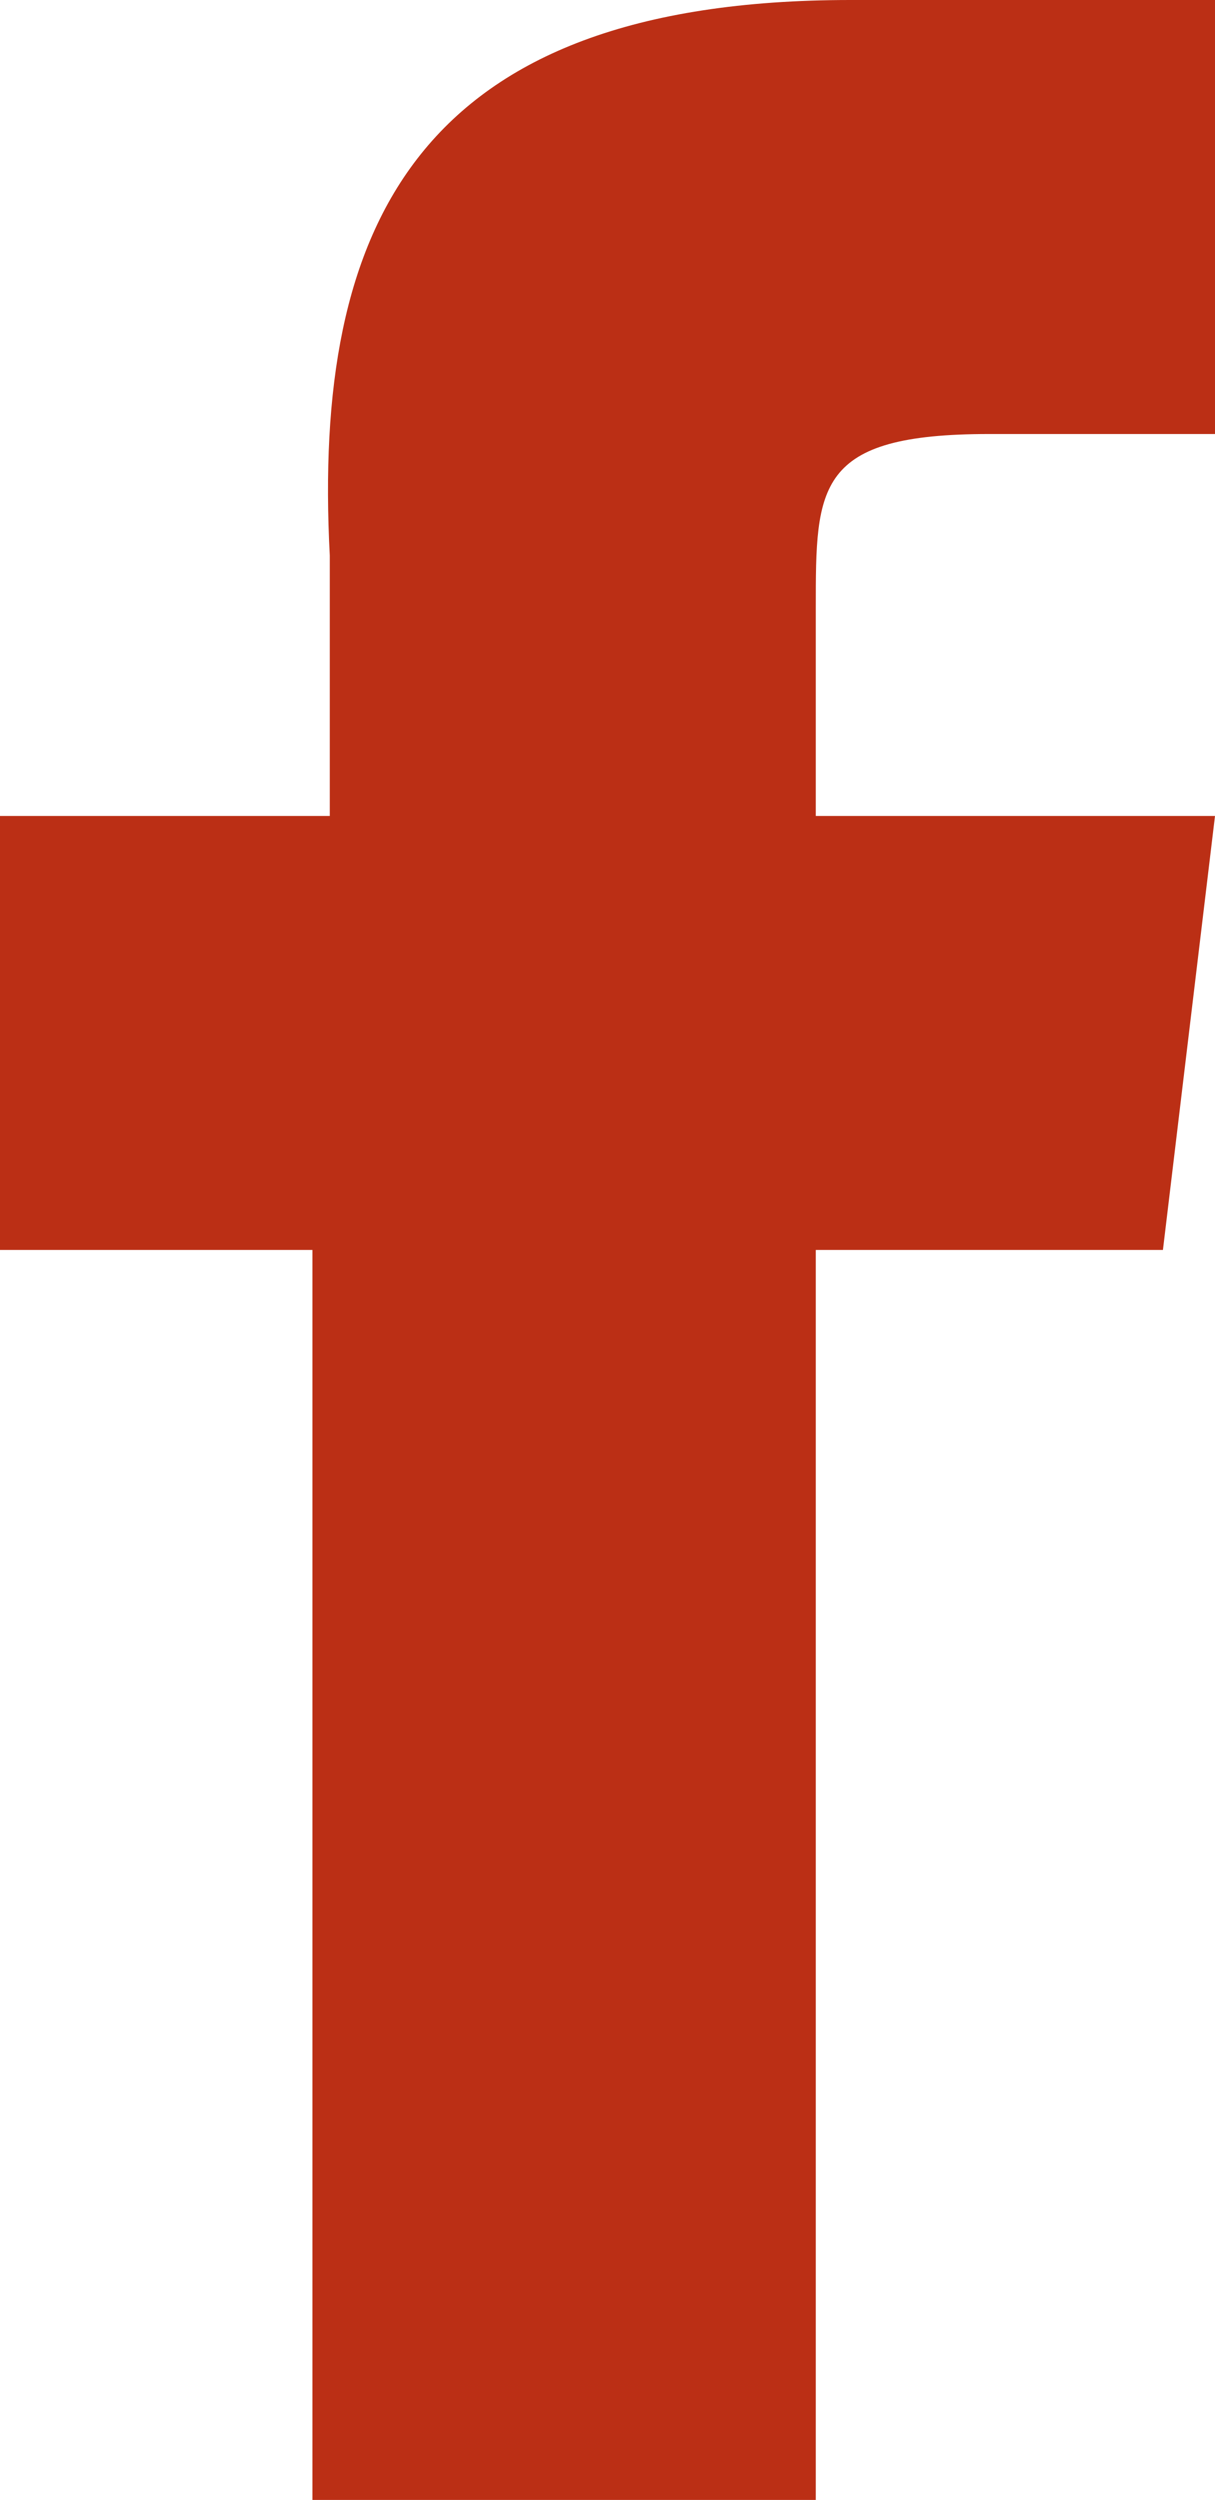 <?xml version="1.0" encoding="UTF-8" standalone="no"?>
<!-- Generator: Adobe Illustrator 23.0.0, SVG Export Plug-In . SVG Version: 6.00 Build 0)  -->

<svg
   xmlns:dc="http://purl.org/dc/elements/1.1/"
   xmlns:cc="http://creativecommons.org/ns#"
   xmlns:rdf="http://www.w3.org/1999/02/22-rdf-syntax-ns#"
   xmlns:svg="http://www.w3.org/2000/svg"
   xmlns="http://www.w3.org/2000/svg"
   xmlns:sodipodi="http://sodipodi.sourceforge.net/DTD/sodipodi-0.dtd"
   xmlns:inkscape="http://www.inkscape.org/namespaces/inkscape"
   version="1.1"
   viewBox="0 0 7 14.4"
   xml:space="preserve"
   inkscape:version="0.91 r13725"
   sodipodi:docname="fb_02 (2).svg"
   height="14.4"
   width="100%"
   class="ico-facebook"><defs
     id="defs8" /><sodipodi:namedview
     pagecolor="#ffffff"
     bordercolor="#666666"
     borderopacity="1"
     objecttolerance="10"
     gridtolerance="10"
     guidetolerance="10"
     inkscape:pageopacity="0"
     inkscape:pageshadow="2"
     inkscape:window-width="1920"
     inkscape:window-height="1028"
     id="namedview6"
     showgrid="false"
     inkscape:zoom="16.388889"
     inkscape:cx="-10.742372"
     inkscape:cy="7.1999997"
     inkscape:window-x="0"
     inkscape:window-y="0"
     inkscape:window-maximized="1" /><path
     d="m 6.7,7.2 -2,0 0,7.2 -2.9,0 0,-7.2 -1.8,0 0,-2.5 1.9,0 0,-1.5 C 1.8,1.3 2.4,0 4.9,0 L 7,0 7,2.5 5.7,2.5 c -1,0 -1,0.3 -1,1 l 0,1.2 2.3,0 -0.3,2.5 z"
     inkscape:connector-curvature="0"
     style="fill:#bb2f15" /></svg>